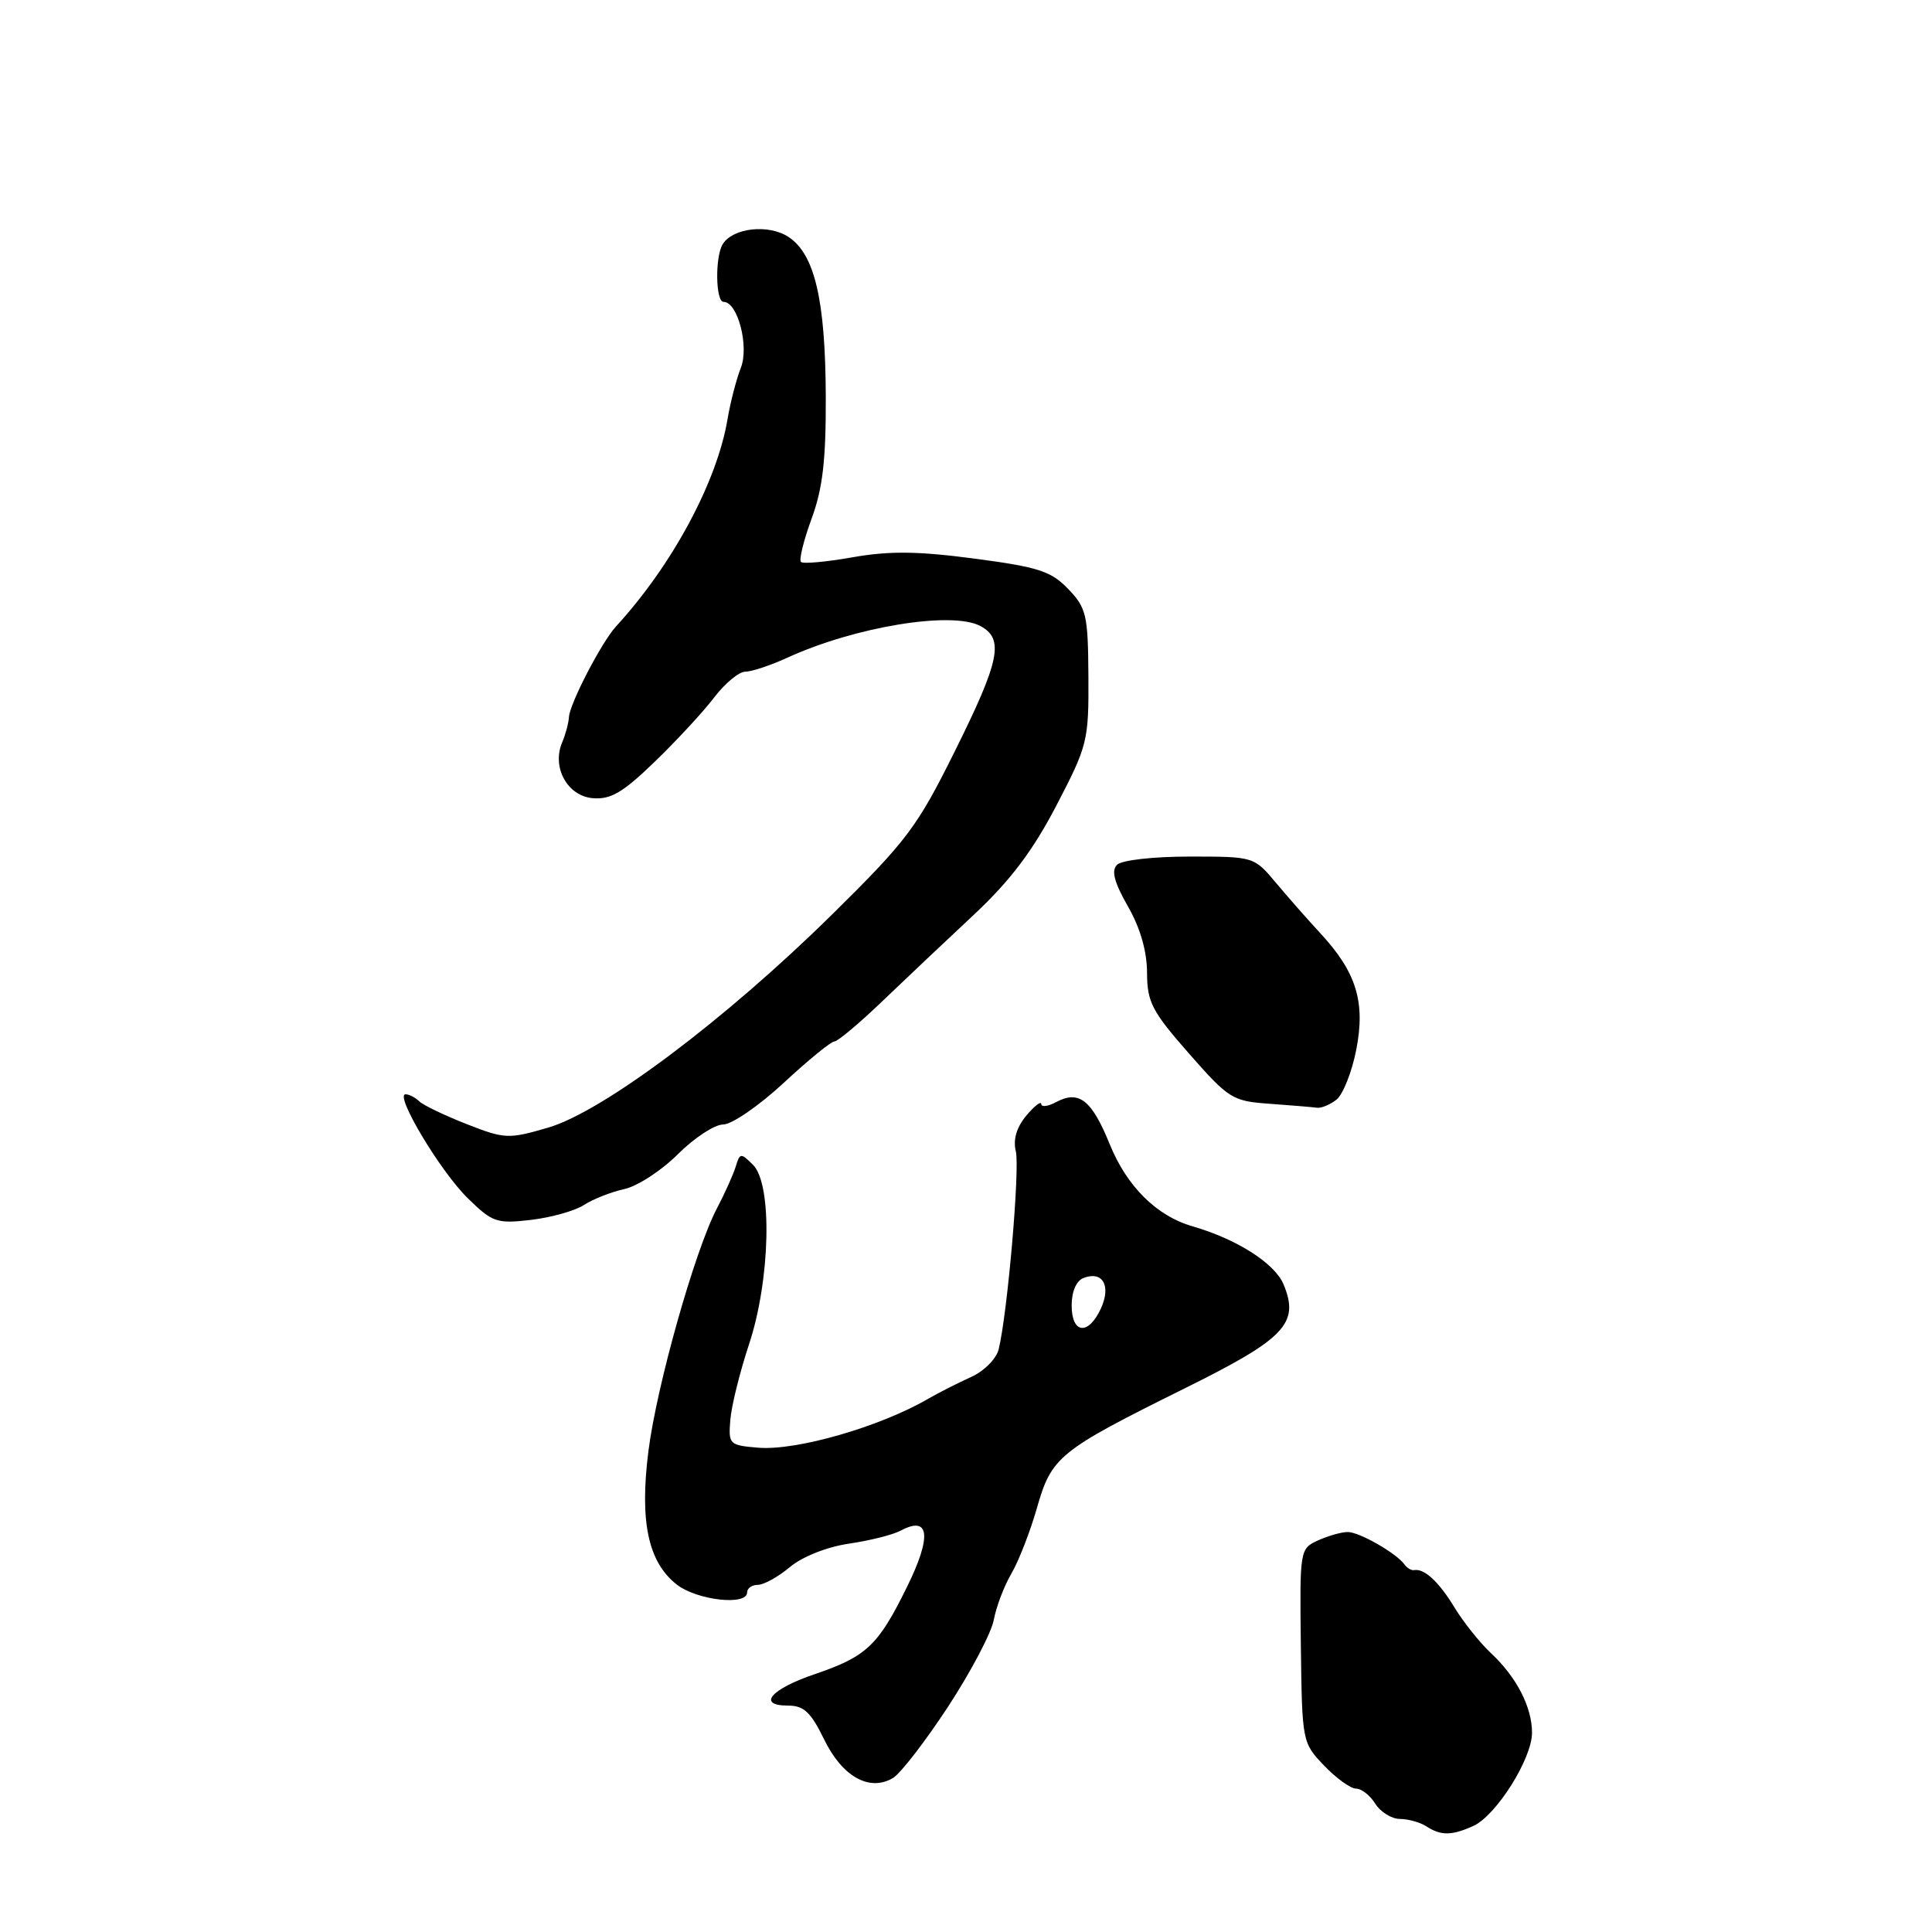 <?xml version="1.0" encoding="UTF-8" standalone="no"?>
<!DOCTYPE svg PUBLIC "-//W3C//DTD SVG 1.1//EN" "http://www.w3.org/Graphics/SVG/1.1/DTD/svg11.dtd" >
<svg xmlns="http://www.w3.org/2000/svg" xmlns:xlink="http://www.w3.org/1999/xlink" version="1.1" viewBox="0 0 256 256">
 <g >
 <path fill="currentColor"
d=" M 195.24 241.94 C 198.27 240.55 203.00 233.04 203.00 229.60 C 203.00 226.18 200.94 222.20 197.53 219.02 C 196.07 217.65 193.92 214.95 192.74 213.02 C 190.67 209.60 188.73 207.80 187.38 208.05 C 187.02 208.12 186.45 207.78 186.11 207.31 C 185.05 205.82 180.13 203.00 178.58 203.00 C 177.76 203.00 176.00 203.50 174.65 204.11 C 172.24 205.21 172.21 205.35 172.37 218.06 C 172.53 230.79 172.55 230.92 175.45 233.95 C 177.06 235.63 178.96 237.00 179.68 237.00 C 180.40 237.00 181.55 237.90 182.23 239.00 C 182.92 240.10 184.39 241.01 185.49 241.02 C 186.60 241.02 188.18 241.47 189.00 242.00 C 190.94 243.26 192.37 243.24 195.24 241.94 Z  M 125.62 226.15 C 128.63 221.55 131.36 216.37 131.68 214.65 C 132.00 212.92 133.05 210.15 134.02 208.50 C 134.98 206.85 136.51 202.94 137.40 199.81 C 139.34 193.01 140.29 192.24 156.93 183.99 C 170.31 177.37 172.22 175.36 170.08 170.19 C 168.92 167.40 163.88 164.18 158.00 162.49 C 153.26 161.12 149.32 157.21 147.05 151.63 C 144.66 145.74 142.97 144.41 139.93 146.04 C 138.87 146.61 137.99 146.72 137.97 146.29 C 137.95 145.85 137.05 146.56 135.97 147.85 C 134.69 149.40 134.22 151.01 134.60 152.55 C 135.16 154.79 133.50 174.02 132.33 178.79 C 132.01 180.07 130.39 181.69 128.63 182.48 C 126.91 183.26 124.38 184.54 123.00 185.34 C 116.60 189.06 105.56 192.24 100.50 191.83 C 96.63 191.51 96.51 191.39 96.77 188.16 C 96.91 186.32 98.03 181.82 99.24 178.16 C 102.08 169.60 102.37 156.95 99.79 154.36 C 98.17 152.74 98.04 152.75 97.49 154.57 C 97.16 155.63 96.05 158.12 95.00 160.11 C 92.09 165.64 87.02 183.59 85.92 192.27 C 84.74 201.59 85.87 206.97 89.66 209.95 C 92.34 212.05 99.00 212.81 99.00 211.00 C 99.00 210.45 99.64 210.00 100.42 210.00 C 101.21 210.00 103.12 208.94 104.67 207.64 C 106.32 206.26 109.58 204.97 112.50 204.54 C 115.25 204.14 118.34 203.36 119.36 202.81 C 123.18 200.77 123.49 203.57 120.18 210.28 C 116.36 218.05 114.82 219.50 107.97 221.83 C 102.11 223.82 100.26 226.00 104.43 226.00 C 106.51 226.00 107.45 226.88 109.20 230.48 C 111.60 235.42 115.22 237.45 118.33 235.59 C 119.33 234.99 122.61 230.74 125.62 226.15 Z  M 77.39 159.66 C 78.57 158.89 80.96 157.95 82.72 157.56 C 84.47 157.18 87.67 155.09 89.83 152.93 C 92.00 150.77 94.69 149.00 95.83 149.00 C 96.96 149.00 100.56 146.53 103.83 143.50 C 107.09 140.47 110.12 138.00 110.56 138.00 C 110.99 138.00 113.86 135.60 116.92 132.66 C 119.99 129.72 125.46 124.55 129.09 121.16 C 133.88 116.67 136.84 112.75 139.97 106.75 C 144.11 98.80 144.27 98.18 144.22 89.64 C 144.17 81.48 143.96 80.57 141.55 78.05 C 139.28 75.68 137.60 75.14 129.14 74.02 C 121.64 73.03 117.87 72.98 112.99 73.84 C 109.49 74.46 106.40 74.74 106.13 74.46 C 105.85 74.18 106.49 71.60 107.54 68.73 C 109.02 64.71 109.45 60.95 109.42 52.50 C 109.37 39.73 107.95 33.67 104.47 31.39 C 101.85 29.67 97.14 30.18 95.78 32.33 C 94.73 33.97 94.81 40.00 95.88 40.00 C 97.75 40.00 99.29 45.89 98.16 48.75 C 97.57 50.26 96.78 53.30 96.41 55.50 C 95.02 63.83 89.09 74.87 81.63 83.00 C 79.73 85.06 75.52 93.17 75.39 95.00 C 75.34 95.83 74.93 97.34 74.49 98.37 C 73.09 101.65 75.17 105.47 78.52 105.76 C 80.92 105.97 82.52 105.03 86.76 100.93 C 89.66 98.13 93.20 94.30 94.63 92.42 C 96.06 90.54 97.92 89.00 98.76 89.00 C 99.60 89.00 102.13 88.16 104.39 87.12 C 113.35 83.03 126.14 80.94 129.90 82.95 C 133.08 84.65 132.51 87.49 126.54 99.50 C 121.54 109.58 120.18 111.39 110.29 121.14 C 96.08 135.15 79.87 147.31 72.62 149.42 C 67.37 150.95 66.89 150.93 61.81 148.94 C 58.89 147.79 56.07 146.44 55.55 145.93 C 55.03 145.42 54.21 145.00 53.74 145.00 C 52.23 145.00 58.36 155.24 62.00 158.79 C 65.26 161.98 65.83 162.17 70.38 161.64 C 73.06 161.32 76.22 160.43 77.39 159.66 Z  M 177.08 145.72 C 177.94 145.05 179.13 142.07 179.71 139.10 C 180.95 132.78 179.73 128.82 174.97 123.68 C 173.35 121.93 170.70 118.92 169.09 117.00 C 166.16 113.50 166.15 113.50 157.63 113.50 C 152.83 113.50 148.62 113.97 148.01 114.59 C 147.23 115.37 147.64 116.91 149.45 120.09 C 151.09 122.94 151.98 126.05 151.99 128.89 C 152.00 132.78 152.63 134.00 157.54 139.59 C 162.84 145.63 163.31 145.91 168.29 146.26 C 171.16 146.47 173.95 146.70 174.50 146.78 C 175.05 146.87 176.21 146.39 177.08 145.72 Z  M 142.00 172.97 C 142.00 171.14 142.62 169.70 143.57 169.34 C 146.10 168.36 147.25 170.35 145.89 173.35 C 144.23 176.99 142.00 176.77 142.00 172.97 Z "/>
</g>
</svg>